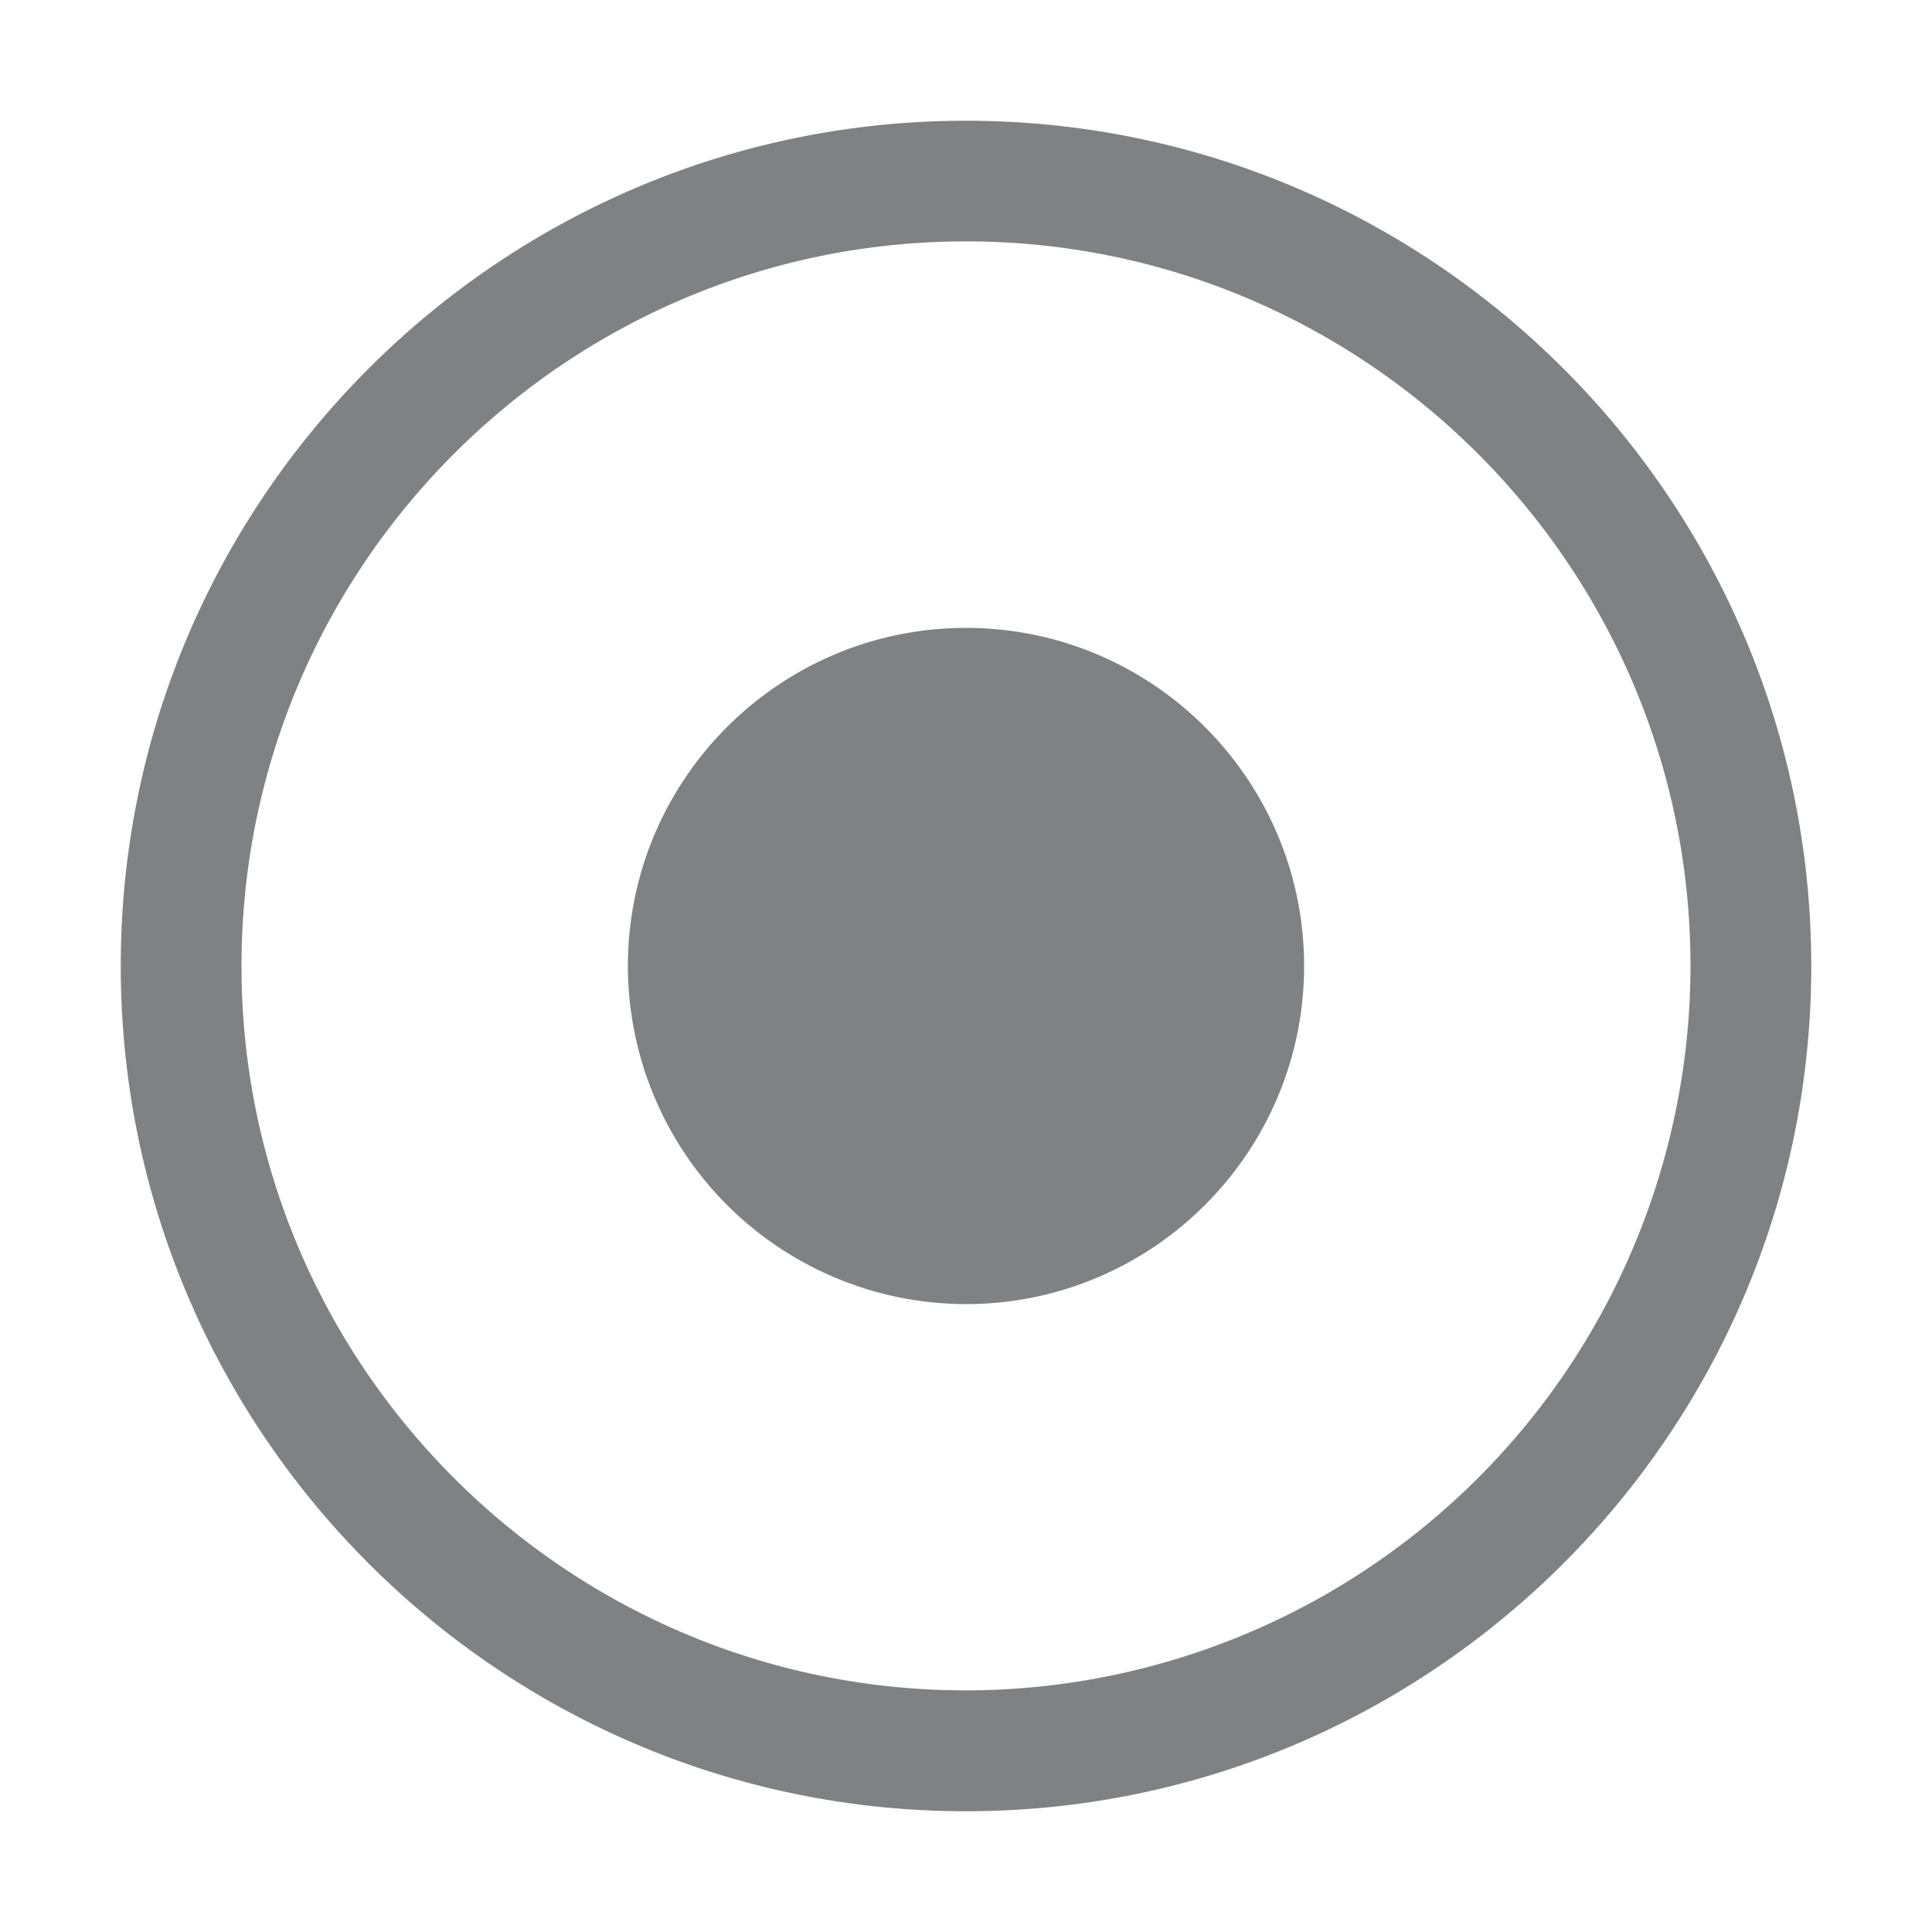 <svg xmlns="http://www.w3.org/2000/svg" width="16" height="16"><path fill="#7F8183" d="M10.8 8c0 1.544-1.256 2.8-2.8 2.8A2.803 2.803 0 015.2 8c0-1.544 1.256-2.8 2.8-2.8 1.544 0 2.8 1.256 2.8 2.8z"/><path fill="#7F8183" d="M8 1C4.14 1 1 4.14 1 8s3.14 7 7 7 7-3.14 7-7-3.14-7-7-7zm0 12.999c-3.309 0-6-2.691-6-5.999 0-3.309 2.691-6.001 6-6.001S14 4.691 14 8a6.006 6.006 0 01-6 5.999z"/></svg>